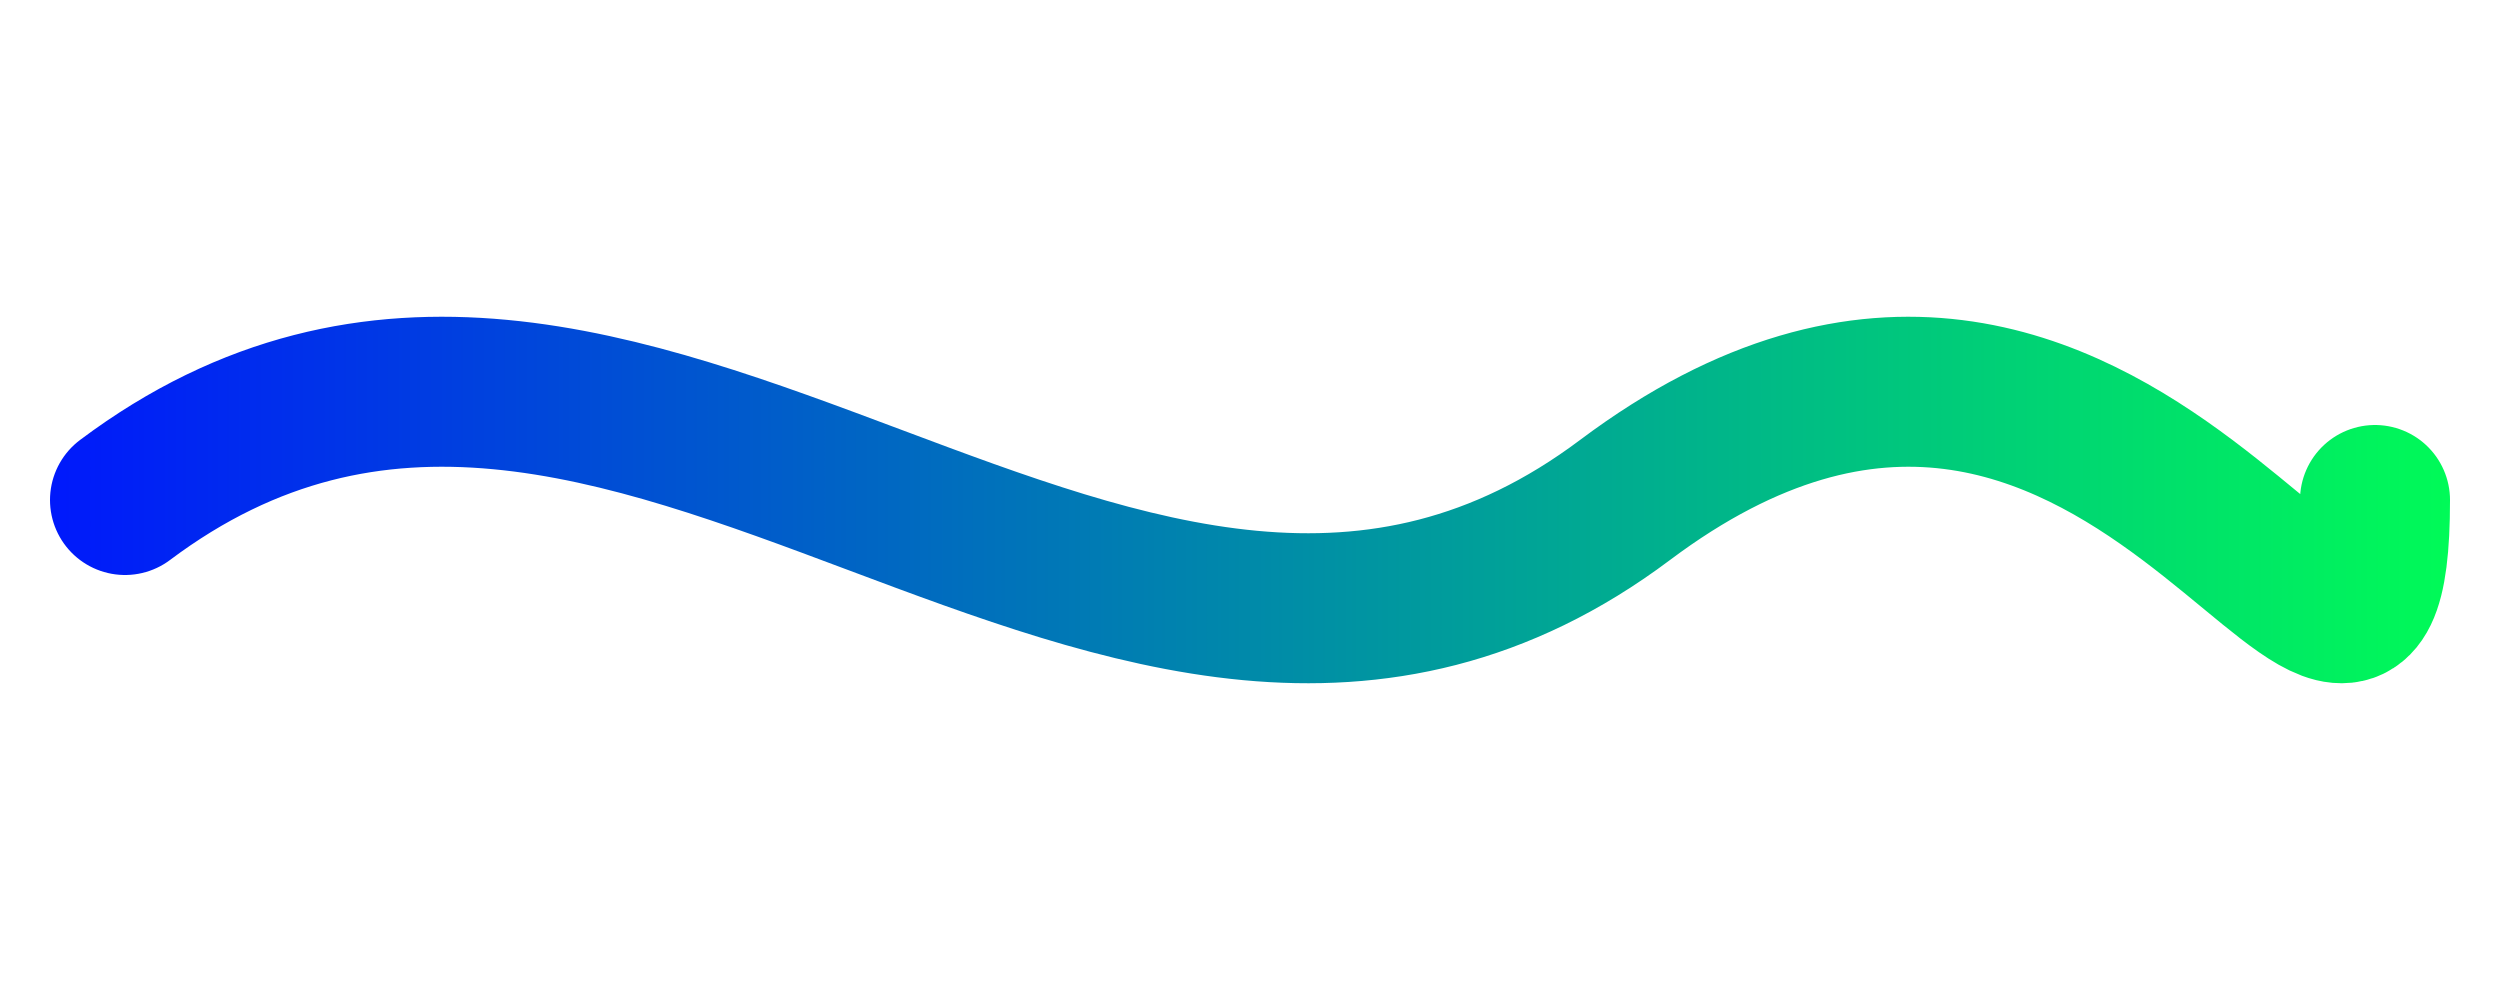 <svg width="200" height="80" viewBox="0 0 200 80" fill="none" xmlns="http://www.w3.org/2000/svg">
  <defs>
    <linearGradient id="waveGradient" x1="0" y1="0" x2="200" y2="0" gradientUnits="userSpaceOnUse">
      <stop stop-color="#0014ff"/>
      <stop offset="1" stop-color="#00ff54"/>
    </linearGradient>
  </defs>
  <path d="M10 40 C 50 10, 90 70, 130 40 S 190 70, 190 40" 
        stroke="url(#waveGradient)" 
        stroke-width="12" 
        fill="none" 
        stroke-linecap="round"/>
</svg>